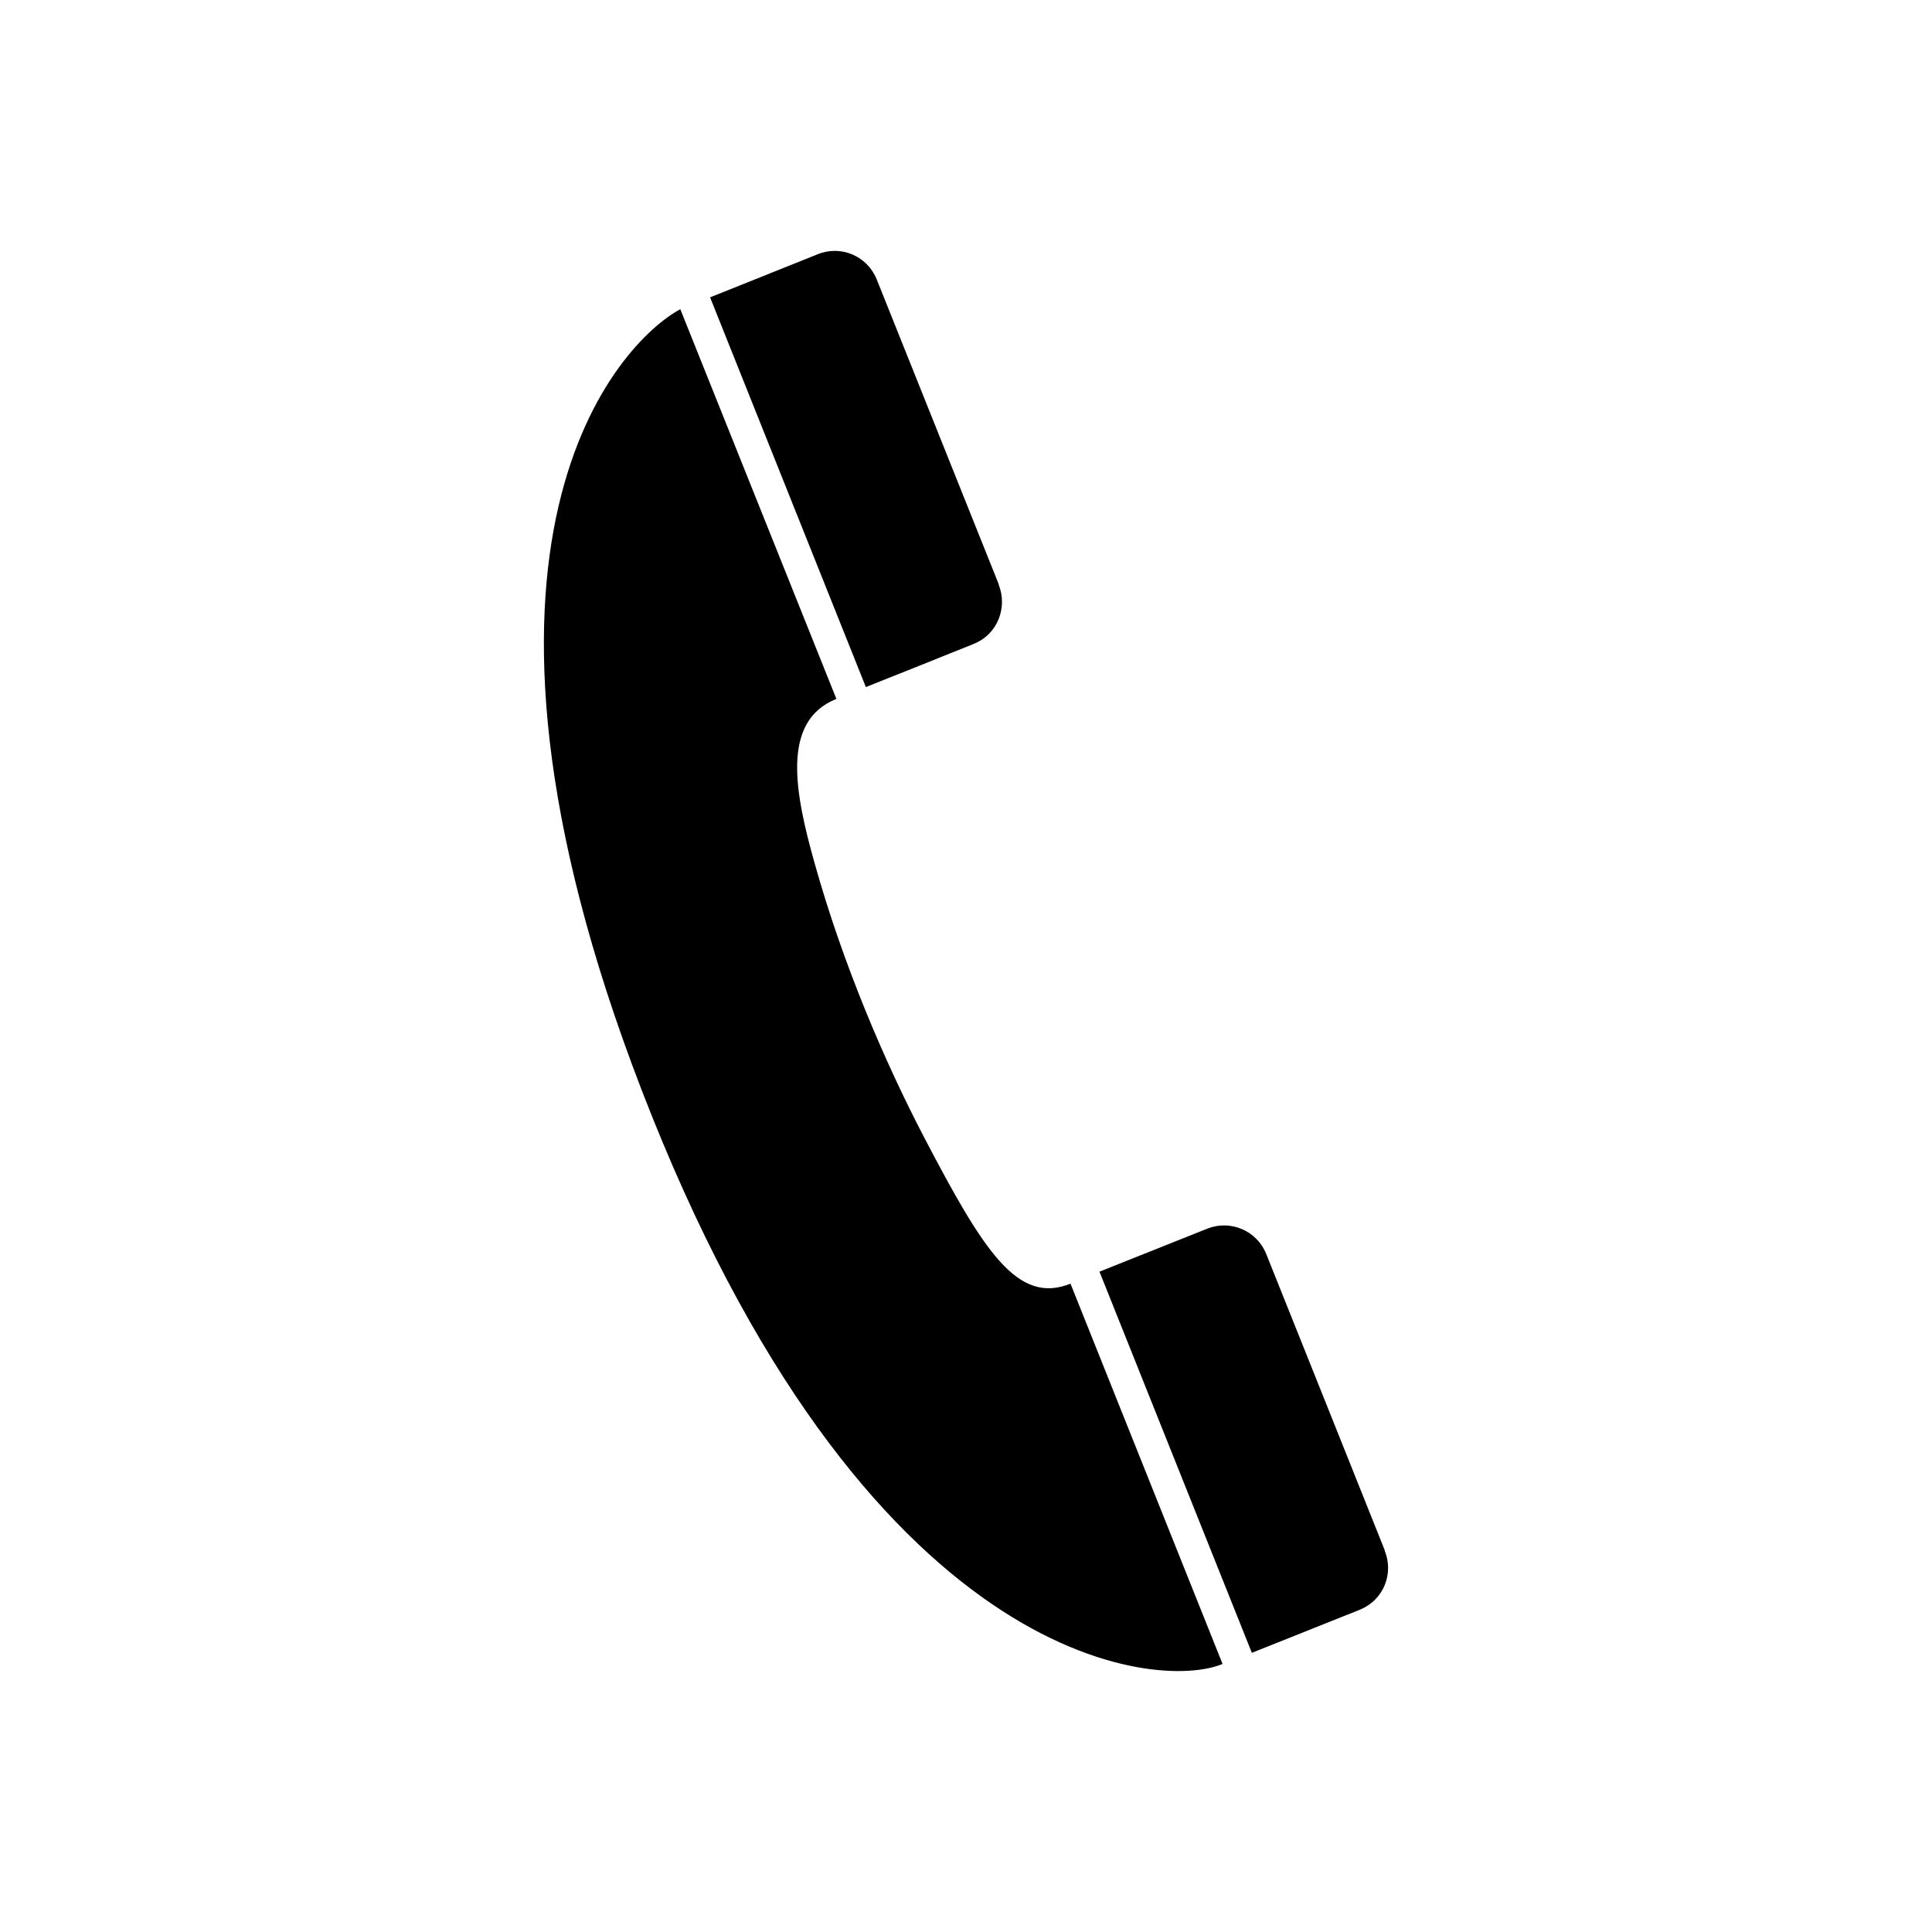 <?xml version="1.0" encoding="utf-8"?>
<!-- Generator: Adobe Illustrator 16.0.0, SVG Export Plug-In . SVG Version: 6.00 Build 0)  -->
<!DOCTYPE svg PUBLIC "-//W3C//DTD SVG 1.1//EN" "http://www.w3.org/Graphics/SVG/1.1/DTD/svg11.dtd">
<svg version="1.1" id="Capa_1" xmlns="http://www.w3.org/2000/svg" xmlns:xlink="http://www.w3.org/1999/xlink" x="0px" y="0px"
	 width="24px" height="24px" viewBox="0 0 24 24" enable-background="new 0 0 24 24" xml:space="preserve">
<path fill="none" d="M0,0h24v24H0V0z"/>
<g id="g1941">
	<path id="path1943" d="M8.451,3.841c-0.758,0.406-3.112,2.874-0.482,9.695c2.77,7.186,6.425,7.471,7.218,7.134l-1.889-4.724
		c-0.658,0.265-1.077-0.399-1.82-1.821c-0.49-0.94-1.005-2.141-1.357-3.396C9.872,9.845,9.7,8.957,10.39,8.682L8.451,3.841z"/>
	<path id="path1945" d="M16.888,19.998c0.307-0.123,0.427-0.457,0.313-0.735l0.002-0.002c0,0-1.472-3.683-1.474-3.685
		c-0.118-0.292-0.447-0.427-0.732-0.313l-1.339,0.534l1.893,4.735l1.335-0.533L16.888,19.998z"/>
	<path id="path1947" d="M12.093,8c0.306-0.122,0.424-0.459,0.313-0.737l0.002-0.002c0,0-1.515-3.787-1.517-3.79
		c-0.118-0.293-0.445-0.429-0.733-0.313L8.821,3.694l1.935,4.841c0,0,1.334-0.532,1.335-0.534L12.093,8z"/>
</g>
</svg>
